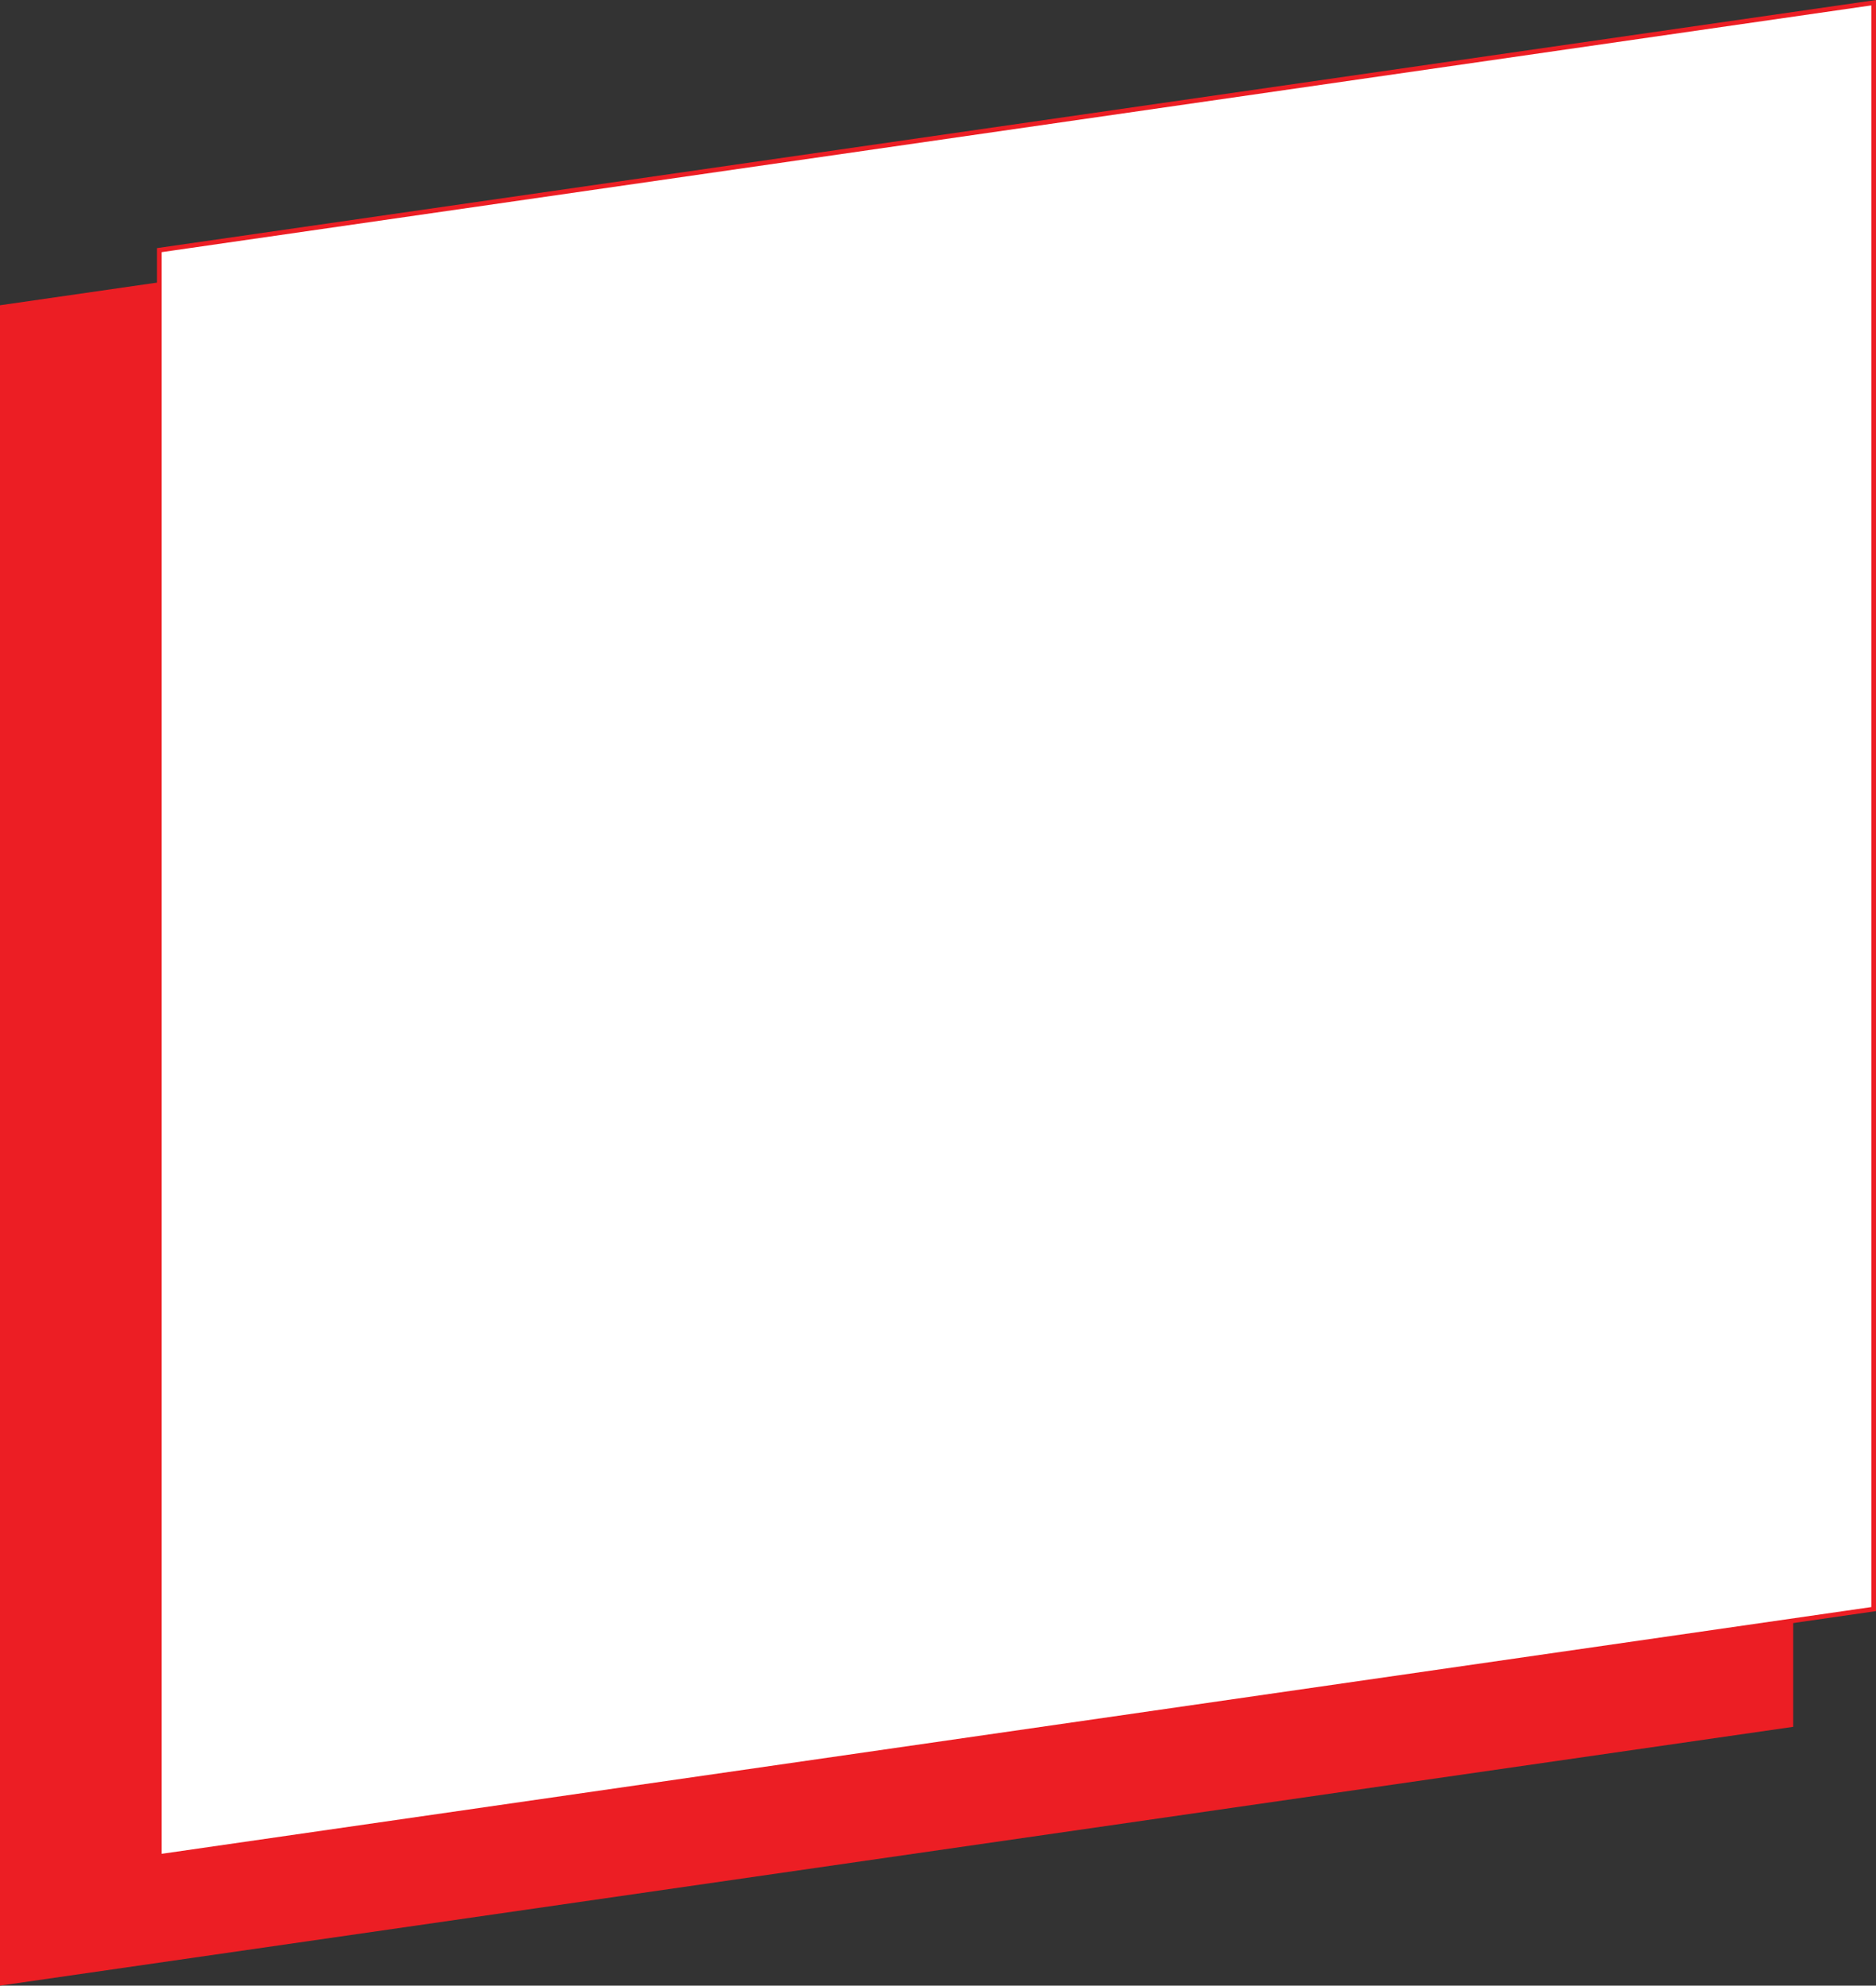 <svg xmlns="http://www.w3.org/2000/svg" viewBox="0 0 201.2 212.83"><rect x="0" y="0" width="201.2" height="212.83" fill="#333333" stroke="none"/><defs><style>.cls-1{fill:#ec1e24;}.cls-2{fill:#fff;stroke:#ec1e24;stroke-miterlimit:10;stroke-width:0.5px;}</style></defs><title>до 3% КЭШБЭК (3)</title><g id="Слой_2" data-name="Слой 2"><g id="Слой_1-2" data-name="Слой 1"><g id="до_3_КЭШБЭК" data-name="до 3% КЭШБЭК"><polygon class="cls-1" points="192.32 185.09 0 212.83 0 32.72 192.32 4.98 192.32 185.09"/><polygon class="cls-2" points="200.95 172.47 17.09 198.99 17.09 26.81 200.95 0.29 200.95 172.47"/></g></g></g></svg>